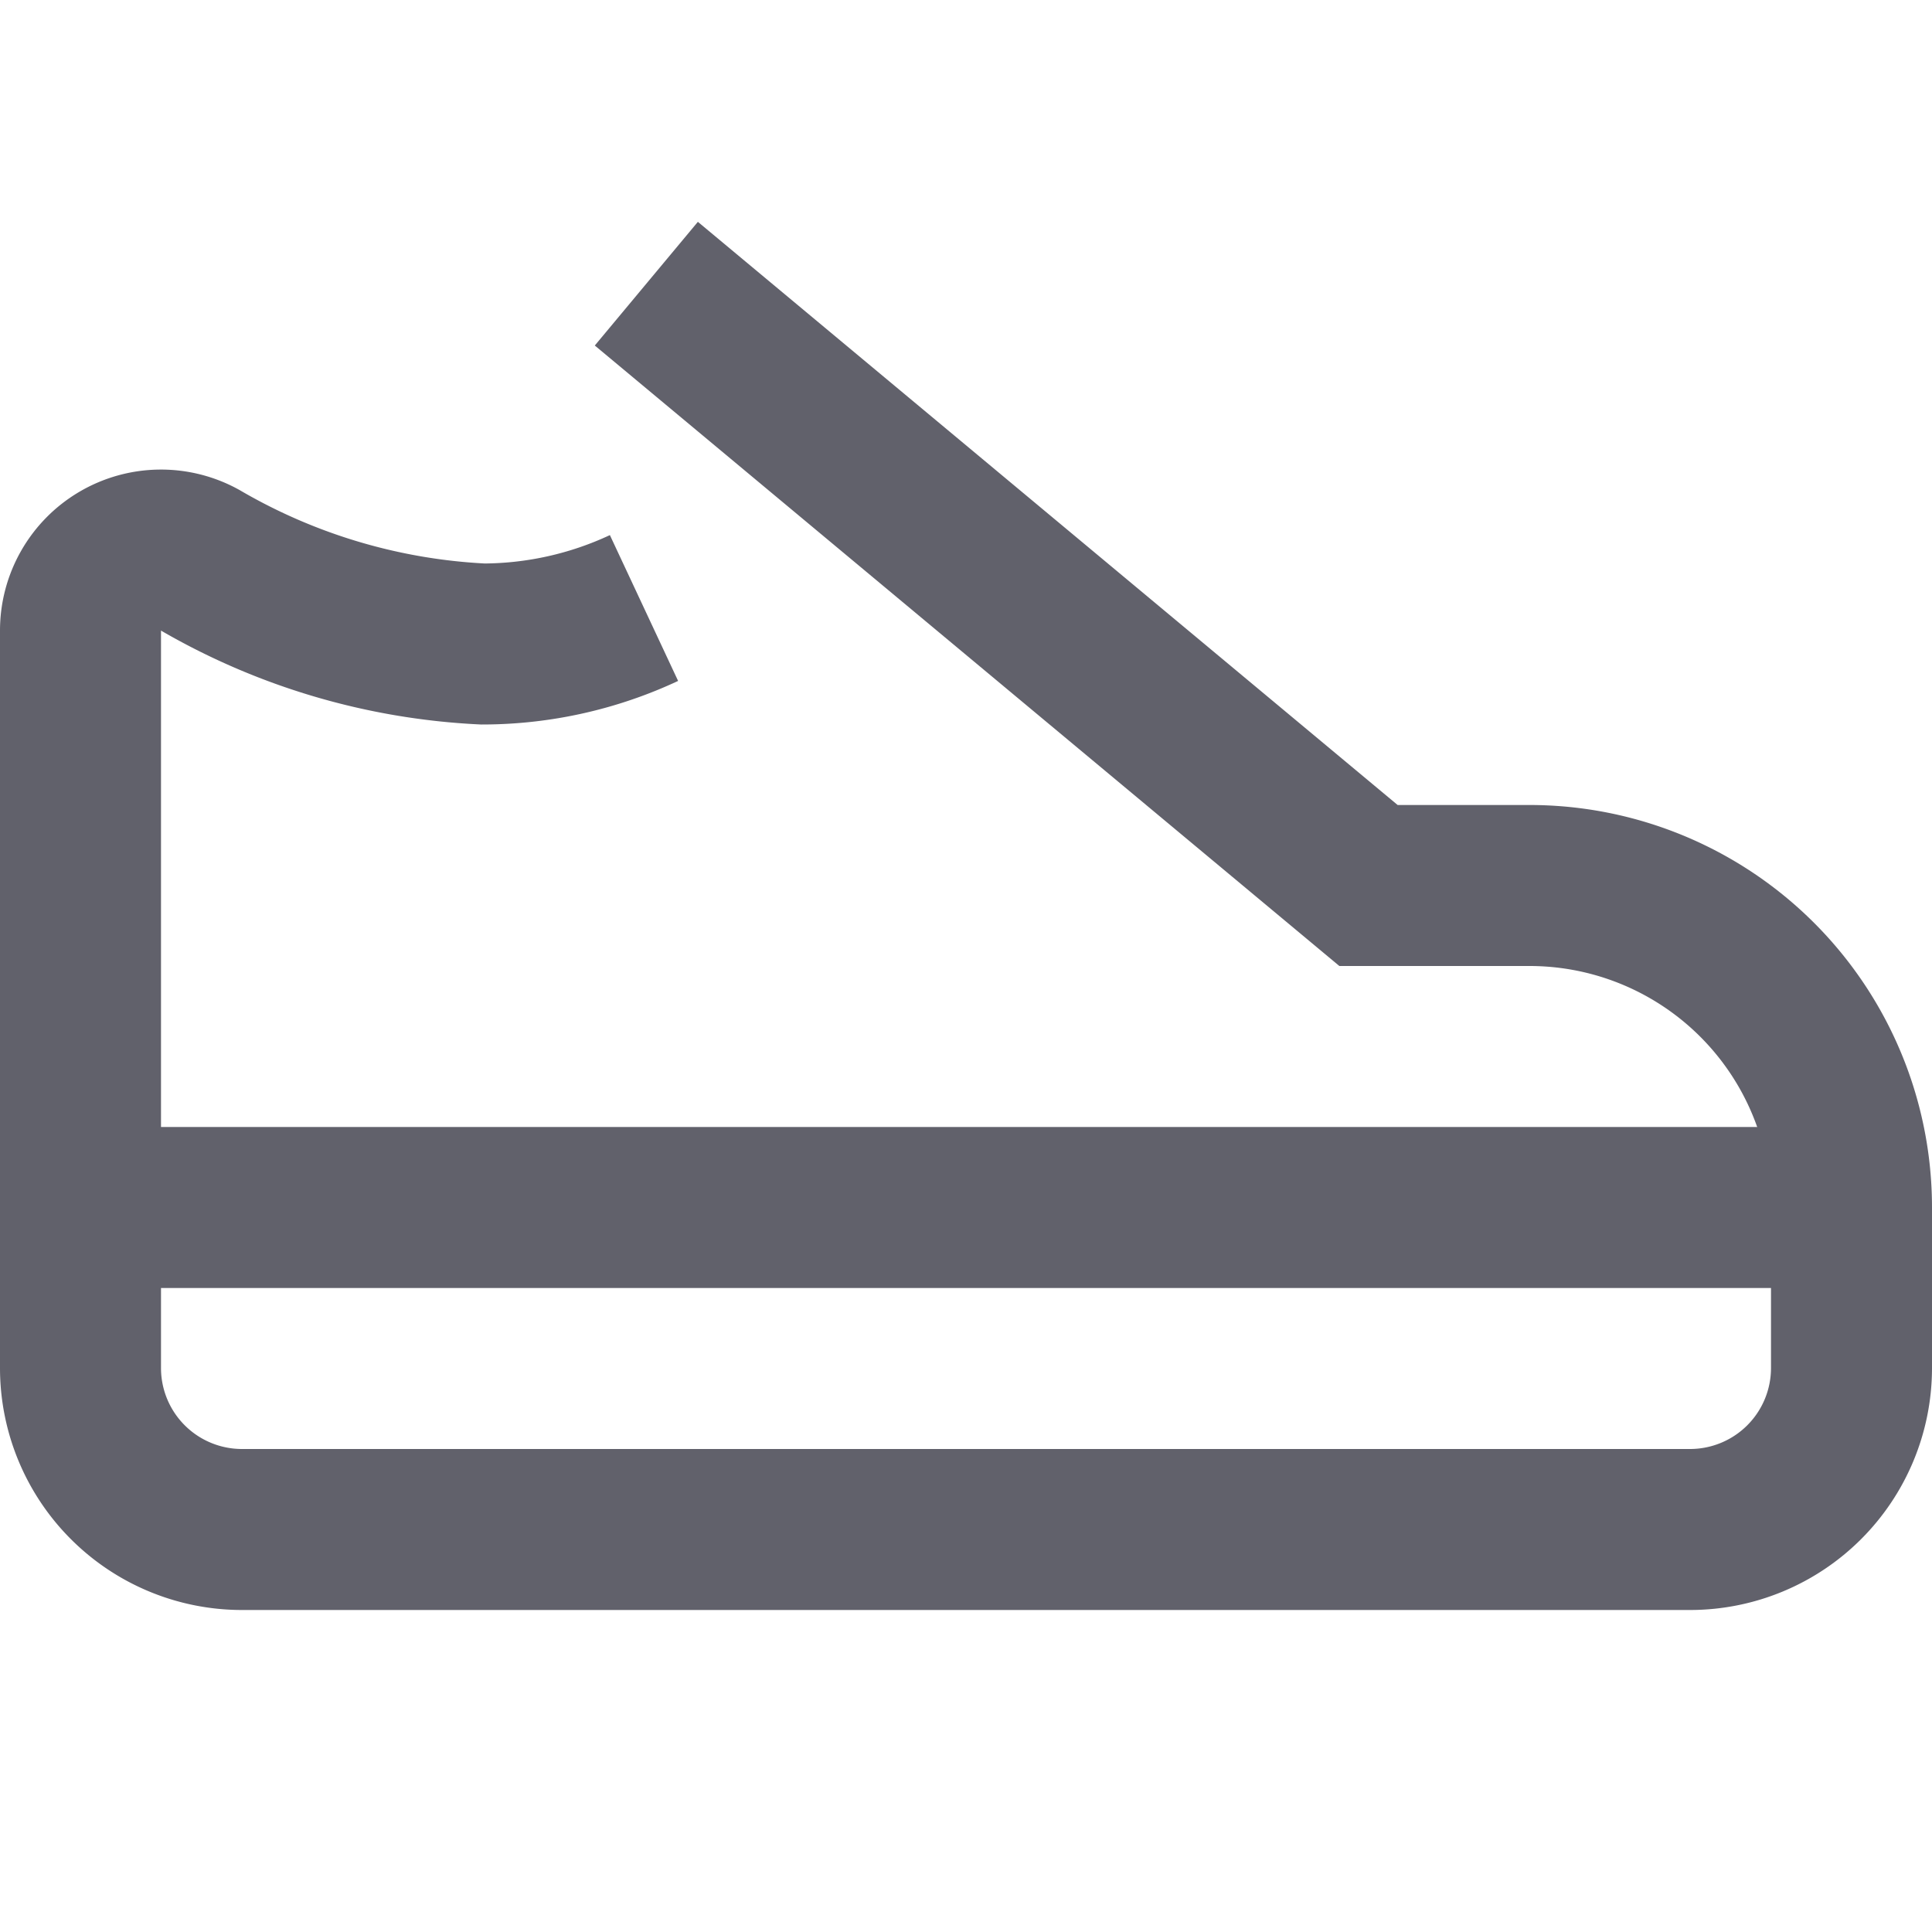 <svg xmlns="http://www.w3.org/2000/svg" height="24" width="24" viewBox="0 0 24 24"><line data-cap="butt" data-color="color-2" x1="1" y1="15" x2="23" y2="15" fill="none" stroke="#61616b" stroke-width="2"></line> <path d="M8.029,3.524,17,11h2a4,4,0,0,1,4,4v2a2.006,2.006,0,0,1-2,2H3a2.006,2.006,0,0,1-2-2V7.832a1,1,0,0,1,1.482-.875A7.715,7.715,0,0,0,6,8a4.745,4.745,0,0,0,2-.447" fill="none" stroke="#61616b" stroke-width="2"></path></svg>
